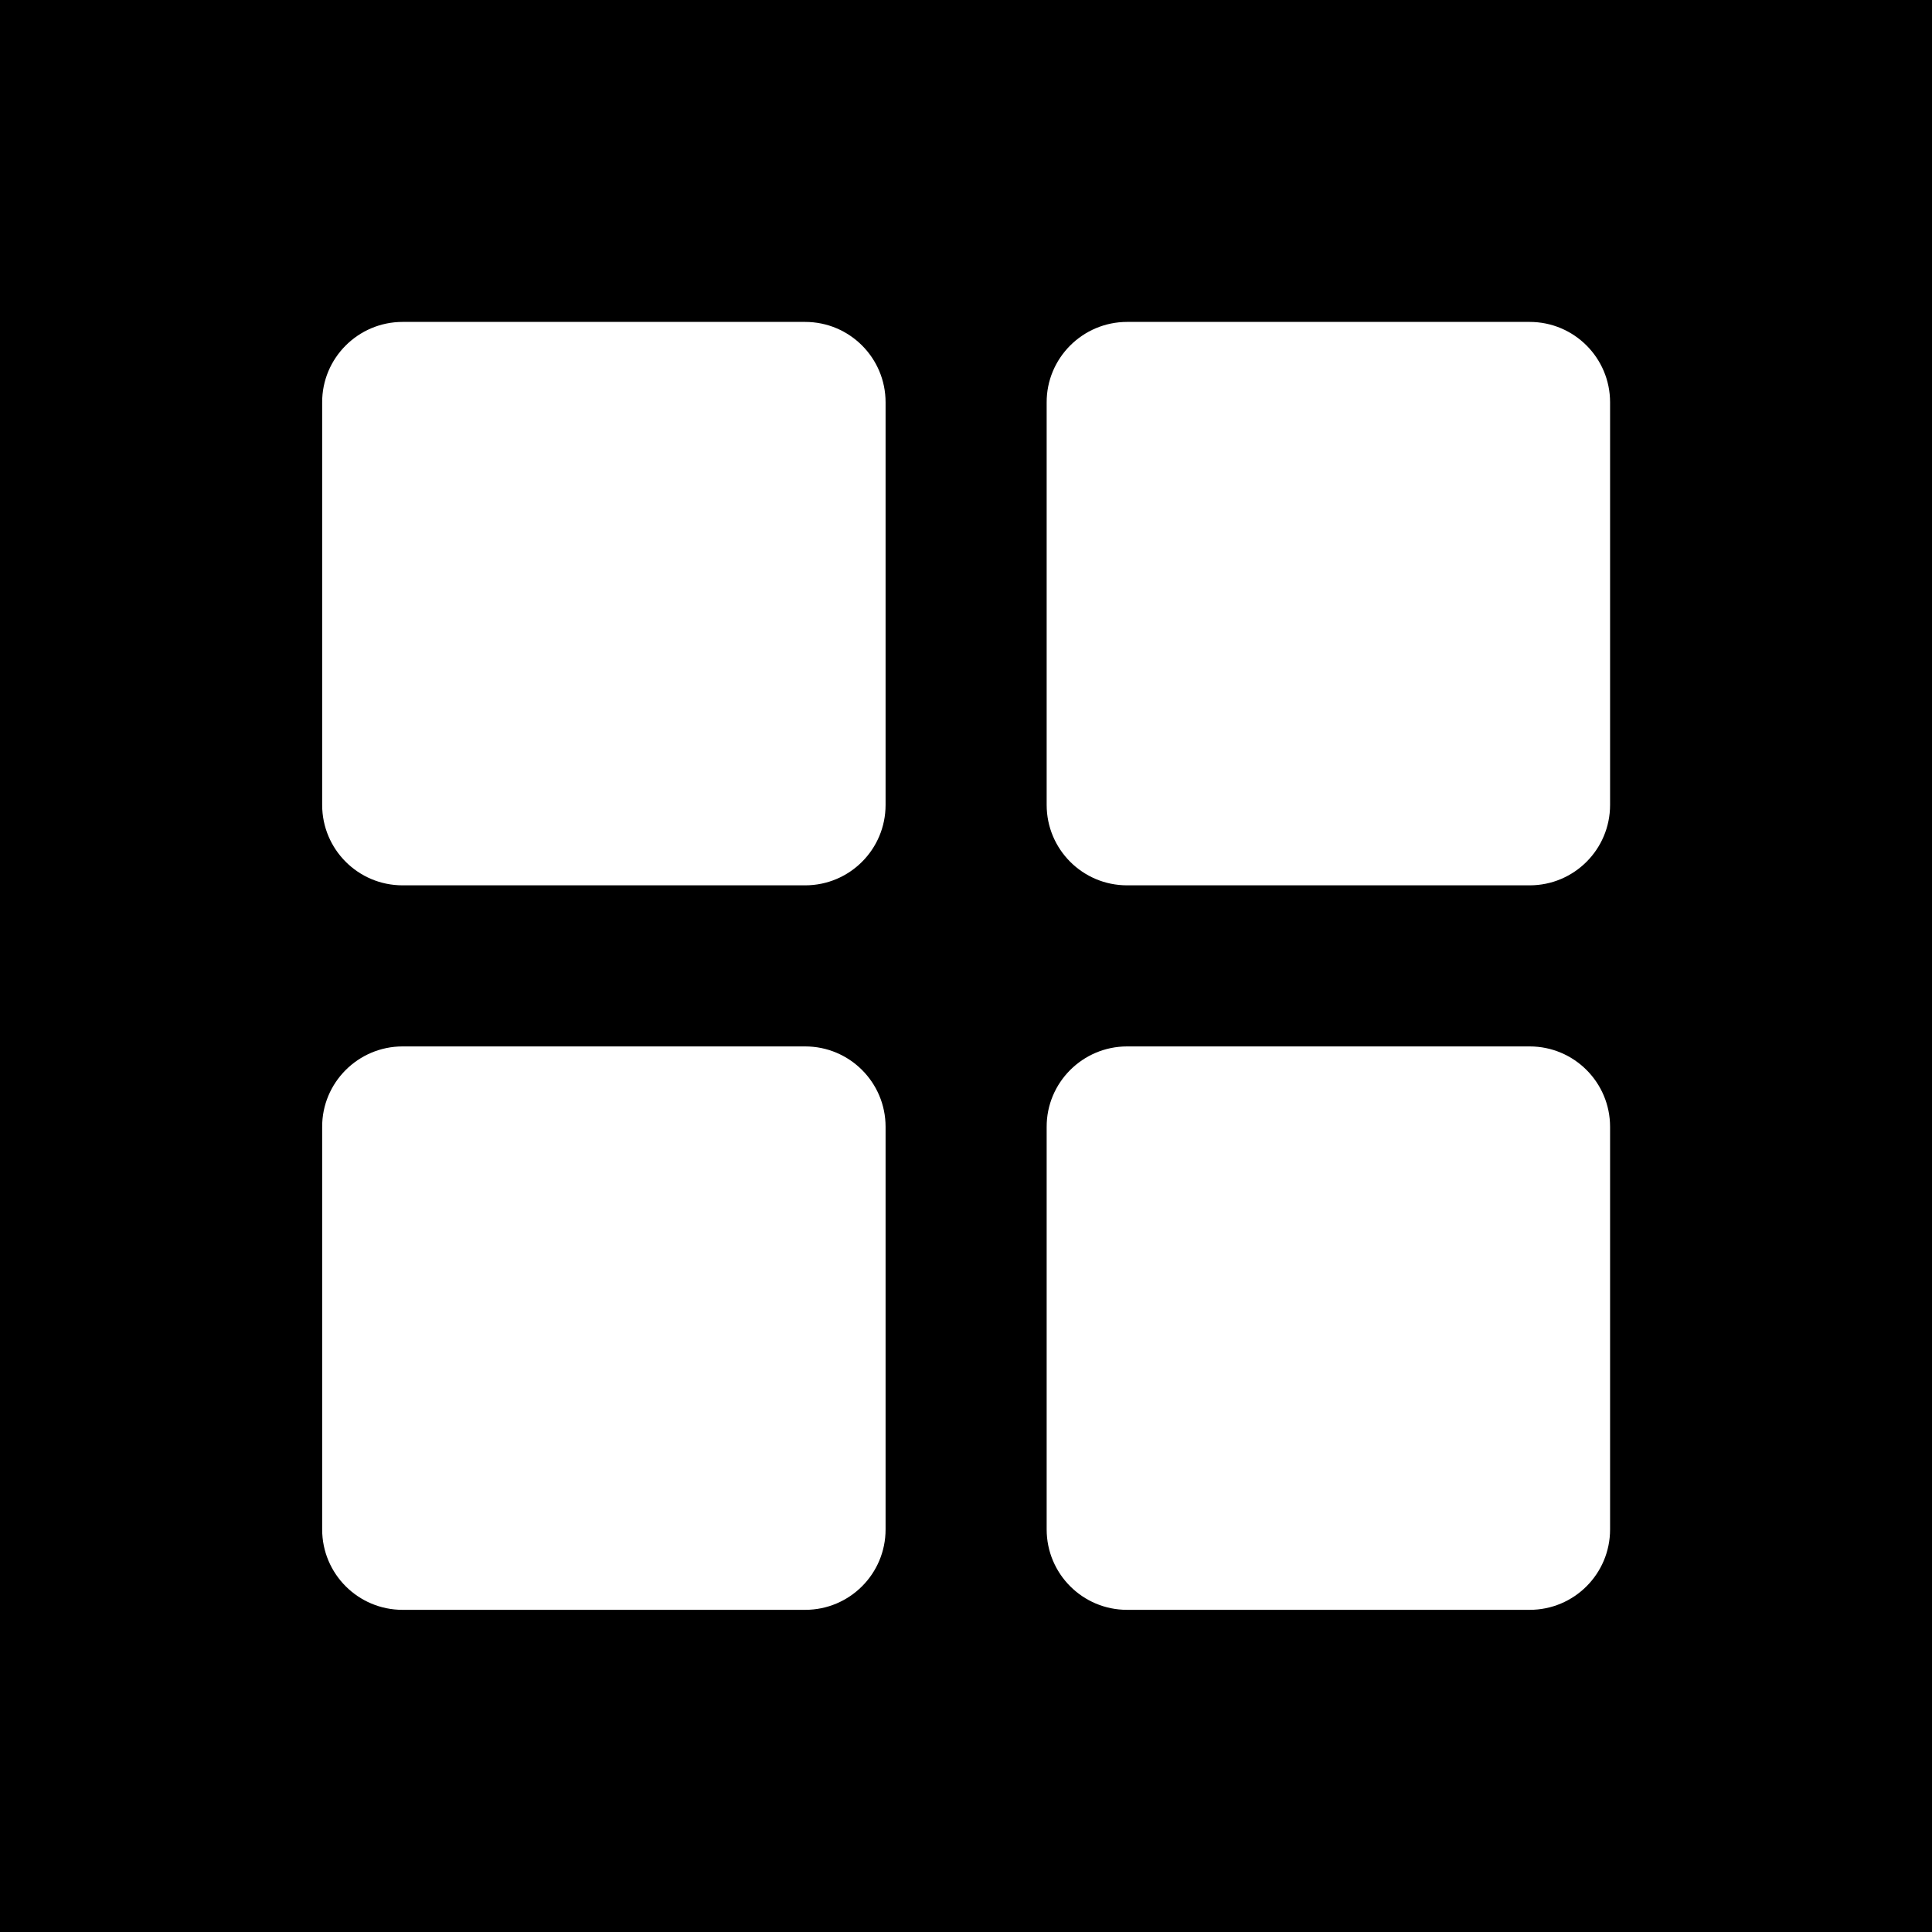 <?xml version="1.0" encoding="utf-8"?>
<!-- Generator: Adobe Illustrator 24.1.0, SVG Export Plug-In . SVG Version: 6.00 Build 0)  -->
<svg version="1.1" xmlns="http://www.w3.org/2000/svg" xmlns:xlink="http://www.w3.org/1999/xlink" x="0px" y="0px"
	 viewBox="0 0 800 800" style="enable-background:new 0 0 800 800;" xml:space="preserve">
<style type="text/css">
	.st0{fill:#FFFFFF;}
	.st1{display:none;}
	.st2{display:inline;}
</style>
<g id="Layer_3">
	<rect width="800" height="800"/>
</g>
<g id="Layer_1">
	<path class="st0" d="M166.7,133.3h166.7c18.4,0,33.3,14.9,33.3,33.3v166.7c0,18.4-14.9,33.3-33.3,33.3H166.7
		c-18.4,0-33.3-14.9-33.3-33.3V166.7C133.3,148.3,148.3,133.3,166.7,133.3z"/>
	<path class="st0" d="M166.7,433.3h166.7c18.4,0,33.3,14.9,33.3,33.3v166.7c0,18.4-14.9,33.3-33.3,33.3H166.7
		c-18.4,0-33.3-14.9-33.3-33.3V466.7C133.3,448.3,148.3,433.3,166.7,433.3z"/>
	<path class="st0" d="M466.7,133.3h166.7c18.4,0,33.3,14.9,33.3,33.3v166.7c0,18.4-14.9,33.3-33.3,33.3H466.7
		c-18.4,0-33.3-14.9-33.3-33.3V166.7C433.3,148.3,448.3,133.3,466.7,133.3z"/>
	<path class="st0" d="M466.7,433.3h166.7c18.4,0,33.3,14.9,33.3,33.3v166.7c0,18.4-14.9,33.3-33.3,33.3H466.7
		c-18.4,0-33.3-14.9-33.3-33.3V466.7C433.3,448.3,448.3,433.3,466.7,433.3z"/>
</g>
<g id="Layer_2" class="st1">
	<g class="st2">
		<path class="st0" d="M149.6,252.8V162c0-2.7,2.2-5,4.9-5c0.2,0,0.4,0,0.7,0c164.3,0,328.5,0,492.8-0.1c4.5,0,5.8,1.2,5.8,5.7
			c-0.2,29.8-0.2,59.7,0,89.5c0,4.4-1,5.8-5.7,5.8c-164.3-0.1-328.5-0.1-492.8-0.1c-0.2,0-0.4,0-0.6,0
			C151.9,257.8,149.6,255.5,149.6,252.8z"/>
		<path class="st0" d="M648.6,459.2H154.7c-2.8,0-5-2.2-5-5v-90.5c0-2.7,2.2-5,4.9-5c0.3,0,0.5,0,0.8,0c164.1,0,328.2,0,492.3-0.1
			c4.8,0,6,1.3,6,6c-0.2,29.7-0.1,59.3-0.1,89c0,0.2,0,0.4,0,0.6C653.6,456.9,651.4,459.2,648.6,459.2z"/>
		<path class="st0" d="M149.6,656.2v-90.5c0-2.8,2.2-5,5-5h494c2.7,0,5,2.2,5,4.9c0,0,0,0,0,0c0,30-0.1,60,0.1,90
			c0,4.7-1.5,5.6-5.9,5.6c-164.1-0.1-328.2-0.1-492.3-0.1c-0.3,0-0.6,0-0.9,0C151.9,661.2,149.6,659,149.6,656.2z"/>
	</g>
</g>
</svg>
